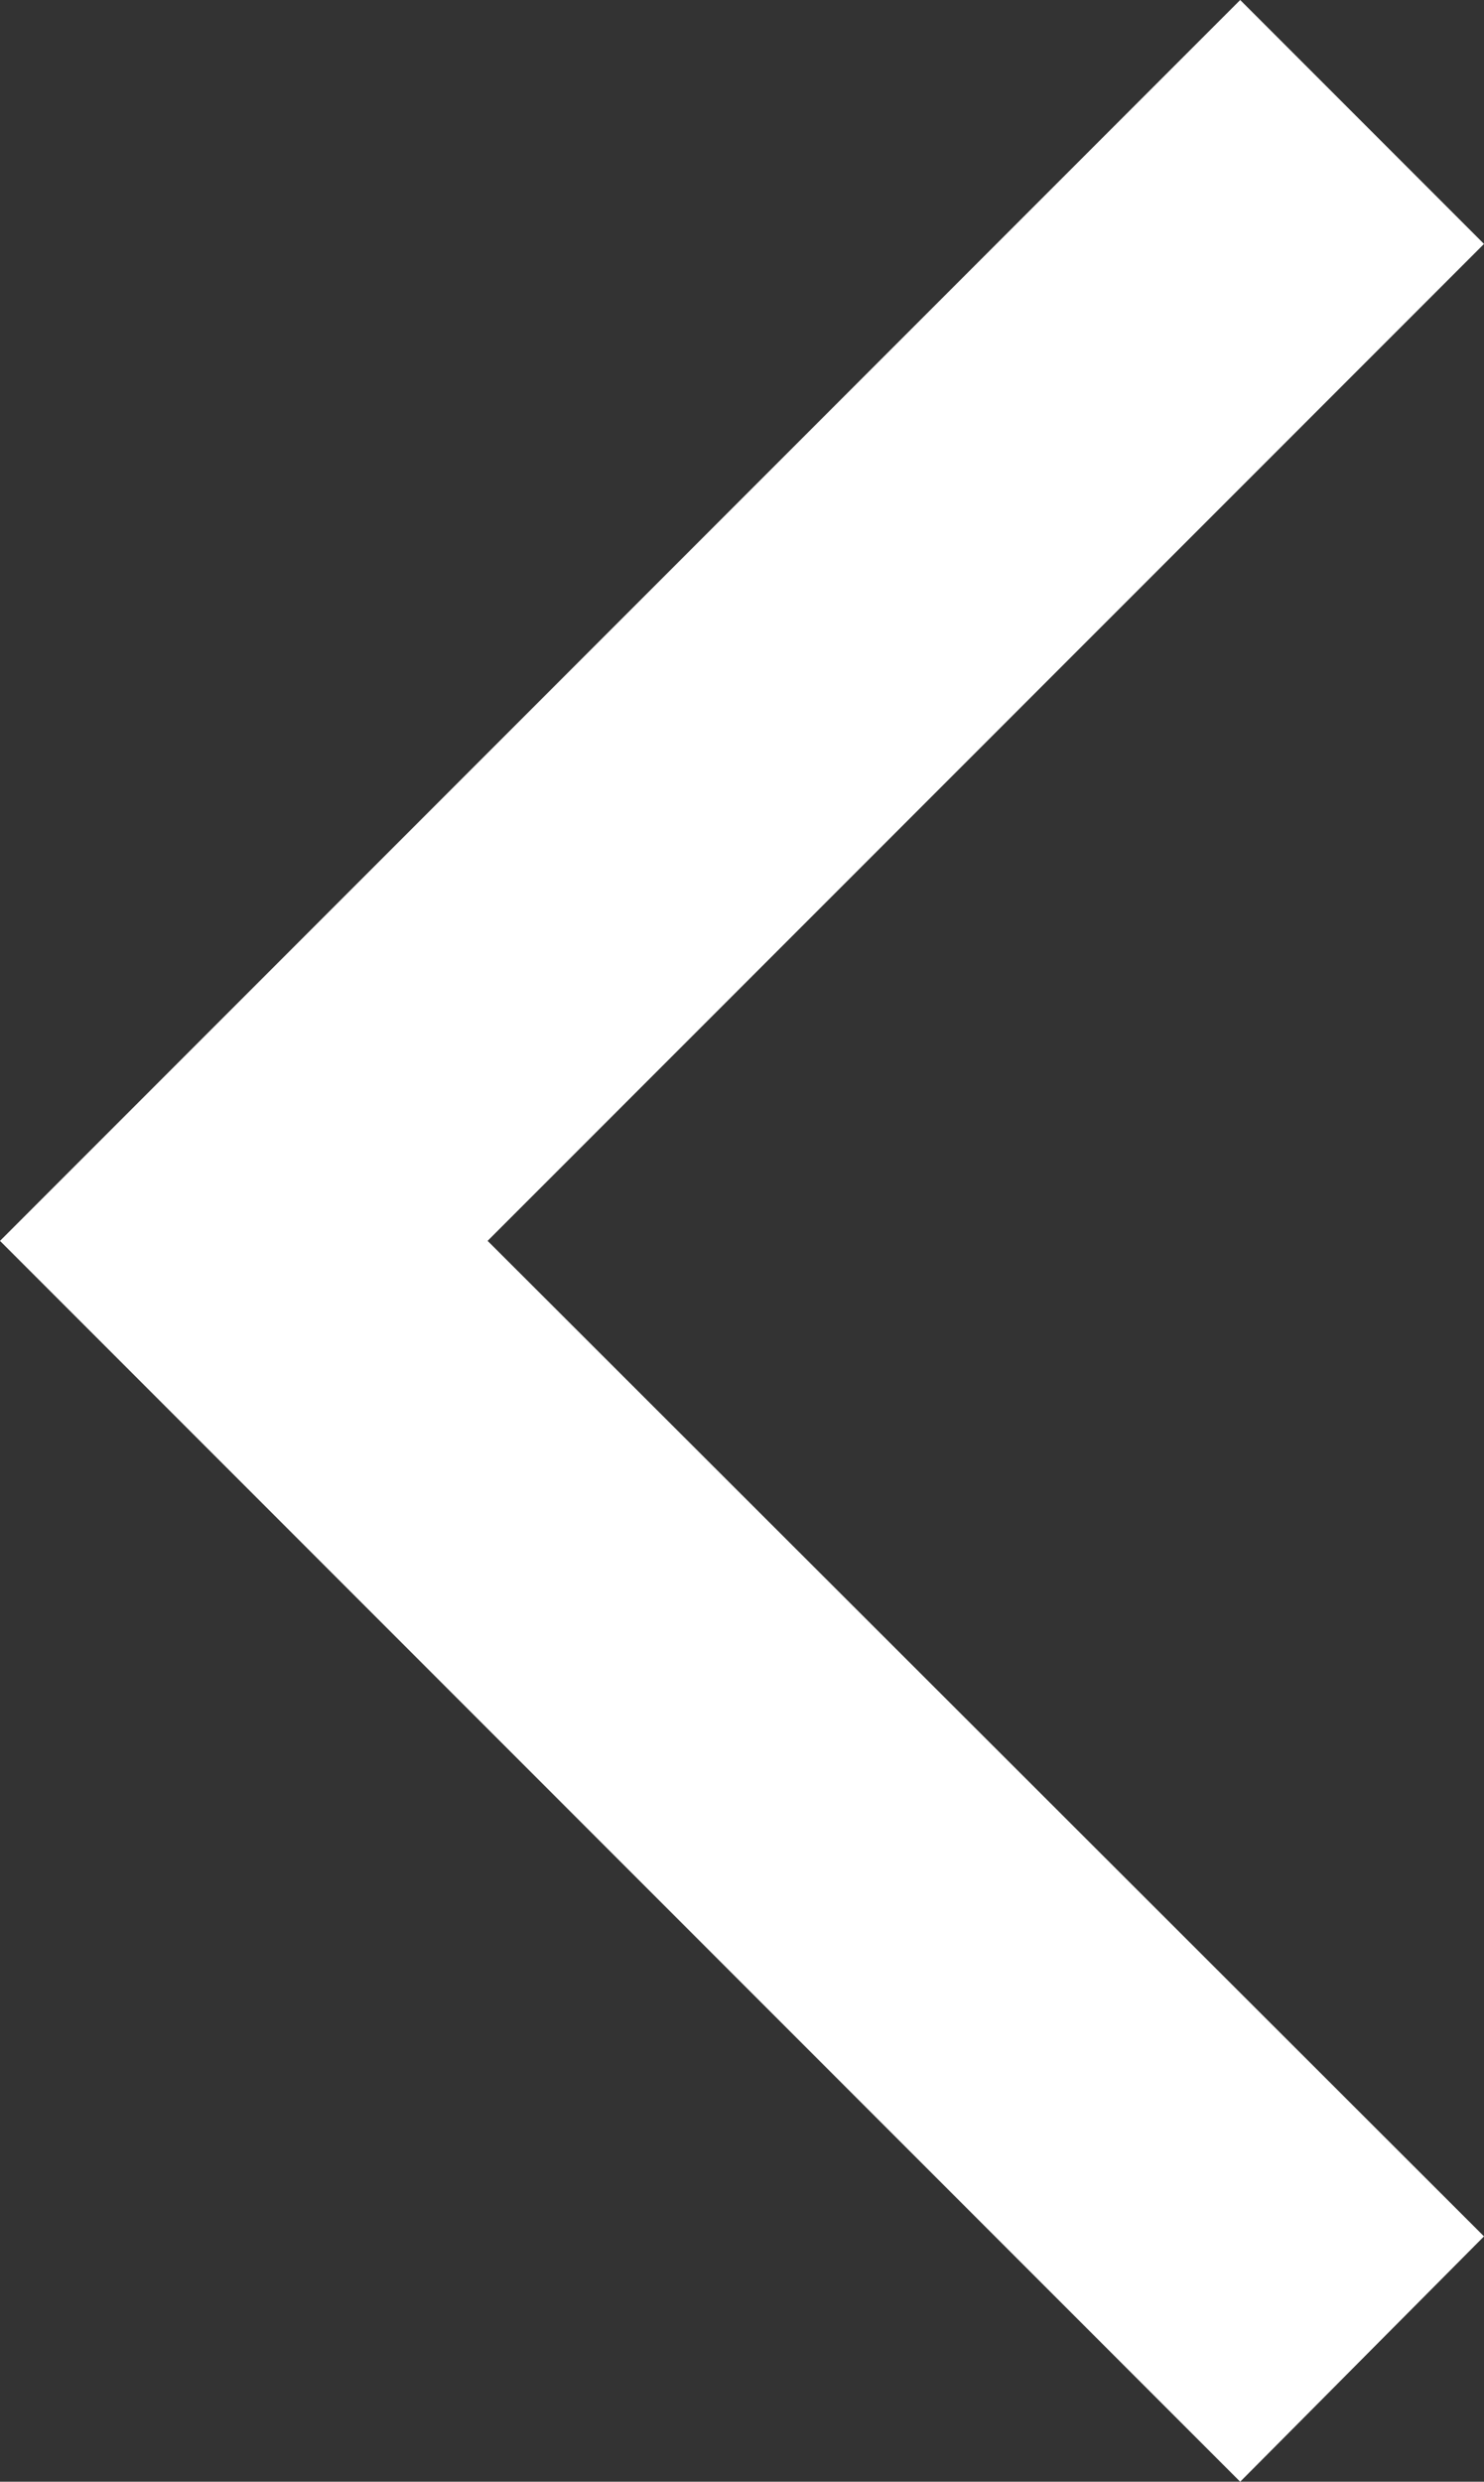 <svg xmlns="http://www.w3.org/2000/svg" viewBox="0 0 10.53 17.6"><rect x="0" y="0" width="10.53" height="17.6" fill="#333333" stroke="none"/><defs><style>.cls-1{fill:#fff;}</style></defs><title>chevron-basic-white</title><g id="Icons"><polygon class="cls-1" points="10.53 1.73 8.8 0 0 8.8 8.8 17.6 10.53 15.86 3.46 8.8 10.53 1.73"/></g></svg>